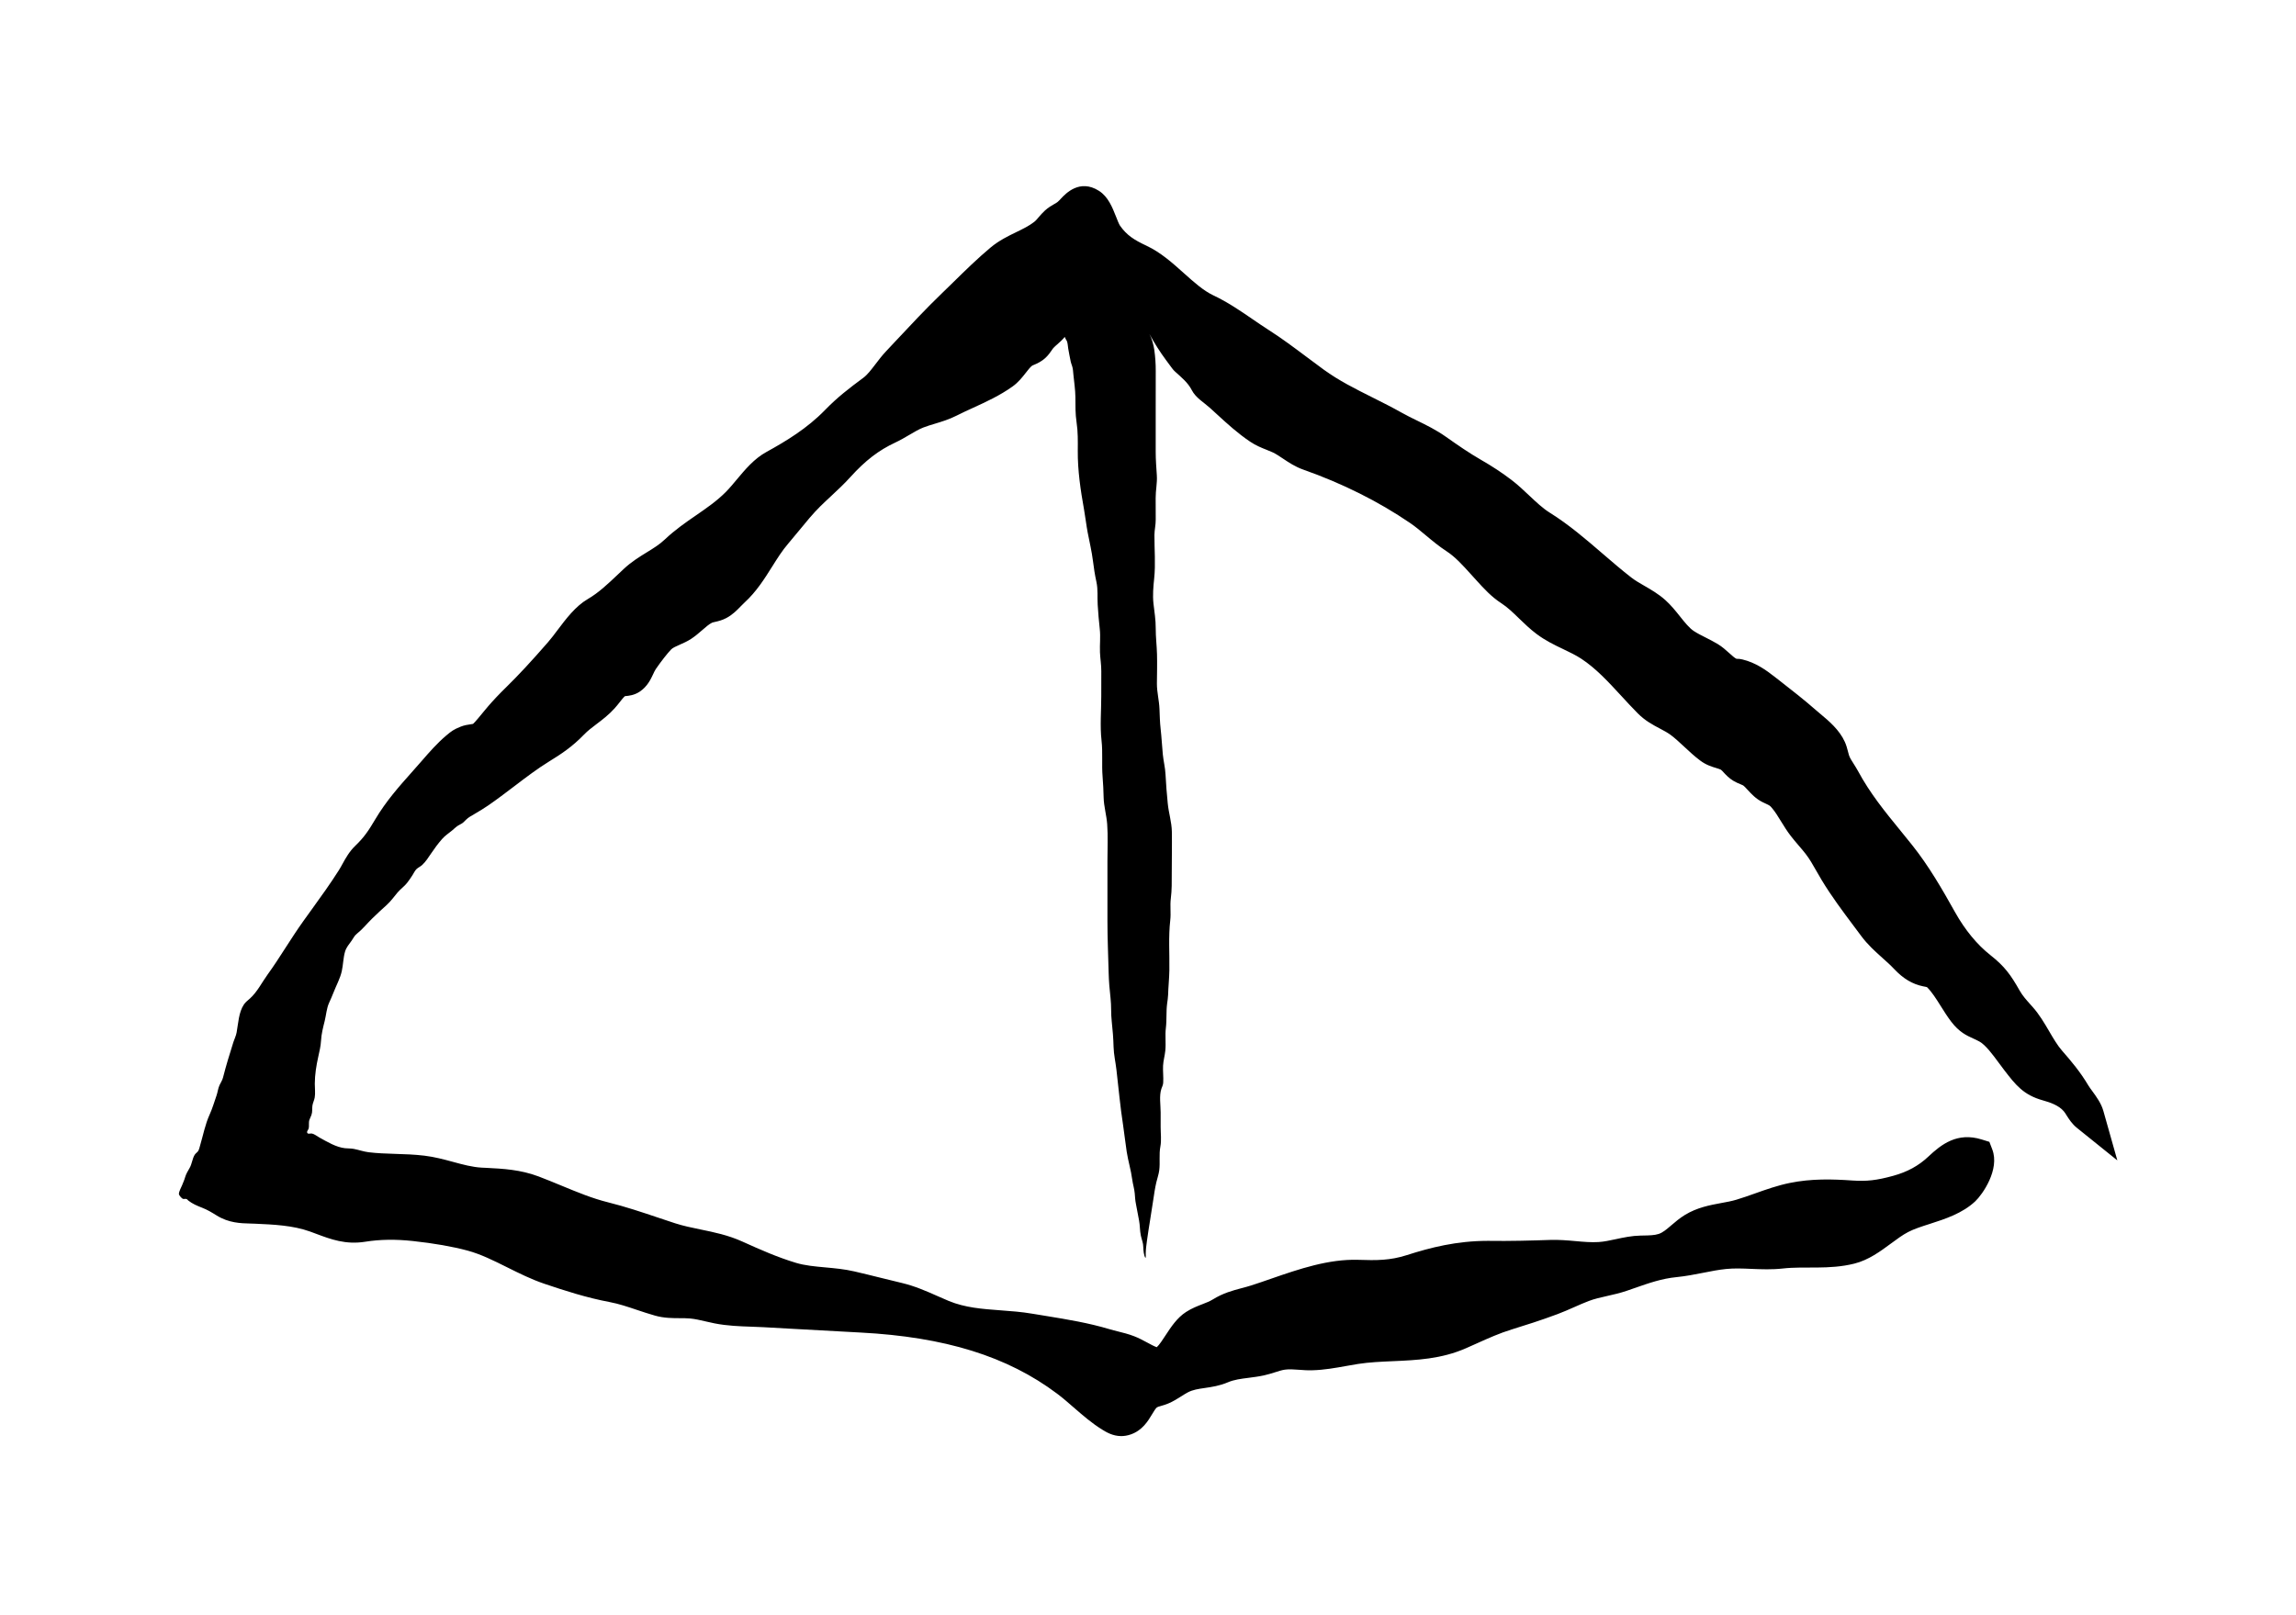 <svg xmlns="http://www.w3.org/2000/svg" viewBox="-16.648 148.666 1028.188 723.297">
    <path fill="#000000" d="M925.238 646.197c-0.934-3.305-3.097-6.268-4.996-8.876-0.639-0.87-1.238-1.674-1.658-2.37-3.635-6.128-7.629-10.866-11.763-15.586-2.092-2.386-3.871-5.429-5.767-8.661-2.216-3.79-4.497-7.703-7.646-11.195l-0.608-0.674c-1.977-2.207-3.692-4.109-5.027-6.462-3.994-7.055-6.702-10.827-13.11-15.88-5.931-4.667-11.391-11.311-15.807-19.217-5.883-10.516-11.78-20.735-19.228-30.079-1.754-2.191-3.504-4.347-5.25-6.492-6.997-8.57-13.6-16.675-18.973-26.649-0.625-1.141-1.304-2.222-1.977-3.289-0.942-1.459-1.682-2.625-2.068-3.797-0.172-0.54-0.303-1.067-0.434-1.591-0.37-1.484-0.764-2.922-1.419-4.371-2.437-5.437-7.212-9.426-11.041-12.622l-1.907-1.623c-5.29-4.641-10.803-8.941-16.137-13.1l-2.371-1.845c-3.846-3.002-8.449-6.323-14.431-7.759-0.822-0.206-1.697-0.319-2.641-0.286-0.752-0.297-2.124-1.551-3.237-2.55-1.484-1.345-3.158-2.855-5.184-4.077-1.738-1.042-3.576-1.977-5.413-2.911-1.767-0.896-3.552-1.78-5.192-2.848-2.082-1.336-4.117-3.905-6.292-6.627-1.985-2.486-4.045-5.061-6.579-7.326-3.059-2.732-6.387-4.641-9.326-6.34-2.117-1.222-4.125-2.37-5.857-3.715-4.348-3.373-8.663-7.095-12.847-10.695-7.432-6.399-15.101-13.016-23.699-18.374-3.118-1.944-6.038-4.707-9.138-7.628-2.502-2.362-5.092-4.812-7.999-7.038-4.109-3.133-8.703-6.169-13.666-9.011-5.381-3.093-10.31-6.522-15.76-10.36-4.291-3.027-8.647-5.158-12.856-7.218-2.297-1.124-4.602-2.239-6.866-3.519-4.3-2.428-8.679-4.625-13.050-6.816-7.745-3.871-15.061-7.537-21.829-12.444-2.542-1.845-5.087-3.758-7.621-5.659-5.477-4.1-11.133-8.351-16.989-12.082-2.494-1.592-4.917-3.257-7.332-4.912-5.505-3.774-11.189-7.668-17.597-10.687-4.392-2.076-8.647-5.89-13.158-9.925-5.087-4.567-10.345-9.278-16.671-12.253-5.62-2.641-8.835-4.659-11.911-9.015-0.451-0.647-1.213-2.585-1.767-4.003-1.658-4.2-3.528-8.964-7.669-11.597-8.622-5.477-14.904 1.247-16.973 3.452-0.508 0.542-1.018 1.133-1.607 1.592-0.468 0.367-0.967 0.633-1.46 0.91-1.181 0.68-2.657 1.522-4.147 2.887-1.010 0.927-1.92 1.952-2.817 2.994-0.616 0.722-1.205 1.484-1.993 2.092-2.279 1.789-5.070 3.142-8.023 4.577-3.626 1.763-7.752 3.762-11.518 6.912-5.84 4.887-11.336 10.271-16.644 15.486l-5.092 4.955c-7.112 6.848-13.981 14.198-20.63 21.3l-4.511 4.816c-1.649 1.754-3.15 3.706-4.634 5.659-1.87 2.445-3.626 4.765-5.464 6.128-6.341 4.693-11.623 8.736-17.152 14.436-7.961 8.202-17.34 13.887-26.284 18.815-5.438 2.992-9.443 7.783-13.316 12.419-1.575 1.877-3.132 3.762-4.757 5.407-3.994 4.044-8.556 7.194-13.386 10.523-4.667 3.215-9.491 6.546-14.053 10.869-2.323 2.215-5.079 3.905-7.996 5.7-3.258 2.001-6.947 4.265-10.411 7.52l-2.502 2.362c-4.667 4.422-8.696 8.241-13.567 11.080-5.442 3.167-9.746 8.884-13.544 13.927-1.452 1.929-2.872 3.822-4.287 5.442-7.367 8.464-13.11 14.65-18.613 20.048-3.272 3.198-5.784 5.862-8.171 8.63-0.525 0.608-1.137 1.347-1.802 2.157-1.264 1.551-4.224 5.162-4.939 5.7-0.337 0.086-0.705 0.122-1.082 0.172-1.205 0.172-2.852 0.408-4.562 1.107-3.035 1.238-3.954 1.903-6.382 3.953-4.045 3.428-7.506 7.39-10.835 11.229l-4.578 5.197c-5.668 6.365-11.526 12.952-16.36 21.12-3.142 5.306-5.087 8.136-8.958 11.851-2.642 2.542-4.274 5.504-5.709 8.113-0.516 0.951-1.042 1.903-1.623 2.817-3.854 6.077-7.884 11.657-12.14 17.554l-3.854 5.357c-2.733 3.83-5.306 7.826-7.891 11.828-2.617 4.077-5.234 8.137-8.039 12.008-2.542 3.517-4.586 7.717-7.843 10.662-0.951 0.862-1.985 1.607-2.716 2.681-2.395 3.544-2.534 8.507-3.289 12.575-0.297 1.615-0.962 2.78-1.444 4.307-1.666 5.266-3.298 10.555-4.65 15.888-0.328 1.281-1.050 2.263-1.583 3.444-0.665 1.468-0.802 3.132-1.336 4.641-1.018 2.895-1.822 5.743-3.093 8.53-1.977 4.323-2.904 9.278-4.252 13.82-0.197 0.688-0.442 1.763-0.811 2.394-0.402 0.68-1.158 1.059-1.583 1.731-1.115 1.738-1.222 4.116-2.314 5.962-0.731 1.247-1.607 2.747-1.969 4.029-0.37 1.336-0.844 2.292-1.382 3.666-0.345 0.887-1.551 2.994-1.419 4.037 0.052 0.508 1.172 1.763 1.682 2.034 0.525 0.277 1.067-0.069 1.583 0.086 0.574 0.163 0.502 0.385 0.927 0.717 1.837 1.452 3.986 2.362 6.153 3.198 2.379 0.919 4.371 2.132 6.547 3.482 5.413 3.377 10.787 3.517 15.101 3.622l2.1 0.069c8.325 0.37 16.941 0.752 24.549 3.486l2.904 1.073c6.448 2.419 13.11 4.921 21.877 3.519 6.579-1.050 13.561-1.164 21.386-0.312 9.443 1.018 17.677 2.462 24.446 4.282 5.947 1.615 11.674 4.462 17.736 7.489 5.302 2.642 10.787 5.38 16.686 7.381 9.081 3.066 18.818 6.225 29.18 8.176 4.077 0.771 8.039 2.1 12.231 3.512 2.69 0.896 5.381 1.802 8.146 2.576 3.97 1.124 7.785 1.133 11.149 1.141 1.509 0.008 3.011 0 4.511 0.137 2.157 0.192 4.439 0.717 6.849 1.281 1.369 0.319 2.741 0.642 4.125 0.91 5.668 1.115 11.238 1.312 16.627 1.492 1.78 0.069 3.568 0.122 5.337 0.222l11.551 0.648c10.621 0.591 21.246 1.19 31.868 1.746 37.816 1.977 65.782 10.678 88.005 27.379 2.502 1.872 4.939 4.003 7.383 6.137 4.042 3.512 8.211 7.143 12.839 9.982 1.772 1.098 4.694 2.887 8.499 2.887 1.312 0 2.733-0.214 4.249-0.739 5.232-1.813 7.752-6.021 9.59-9.087 0.722-1.196 1.543-2.559 2.117-3.019 0.254-0.206 0.844-0.385 1.814-0.656 1.091-0.303 2.187-0.642 3.298-1.107 2.223-0.934 4.177-2.174 5.898-3.265 0.927-0.599 1.87-1.196 2.839-1.706 2.257-1.196 4.641-1.543 7.661-1.977 3.097-0.451 6.603-0.962 10.341-2.559 2.716-1.158 5.709-1.543 9.164-1.977 2.314-0.295 4.634-0.599 6.947-1.102 1.615-0.362 3.25-0.857 4.881-1.369 1.649-0.534 3.202-1.018 4.479-1.196 1.853-0.271 4.007-0.112 6.292 0.052 2.001 0.14 3.977 0.303 6.014 0.222 5.232-0.137 10.238-1.032 15.095-1.907 1.805-0.328 3.622-0.648 5.438-0.934 4.996-0.771 10.099-0.993 15.505-1.231 10.656-0.468 21.68-0.942 32.738-5.792l4.881-2.174c5.201-2.338 10.123-4.554 15.595-6.242 5.687-1.754 13.174-4.116 20.624-6.907 2.518-0.942 4.995-2.043 7.473-3.133 2.148-0.942 4.282-1.903 6.448-2.716 2.534-0.962 5.274-1.575 8.178-2.231 2.872-0.647 5.831-1.312 8.902-2.362l3.307-1.15c6.597-2.305 12.288-4.299 18.902-4.947 4.117-0.408 8.101-1.19 11.945-1.942 3.584-0.713 6.965-1.378 10.278-1.706 3.622-0.367 7.359-0.222 11.321-0.043 4.519 0.18 9.188 0.377 14.117-0.179 9.746-1.098 20.557 0.674 31.968-2.183 6.373-1.591 11.682-5.52 16.373-8.981 2.69-1.992 5.232-3.871 7.72-5.166 2.576-1.352 6.014-2.467 9.645-3.626 6.866-2.207 14.642-4.708 20.409-10.137 3.25-3.059 11.081-14.247 7.613-23.269l-1.29-3.364-3.445-1.067c-10.95-3.396-18.075 2.207-23.906 7.694-4.379 4.116-9.375 6.842-15.708 8.587-7.441 2.047-11.881 2.537-18.355 2.1-8.771-0.612-18.269-0.902-28.030 1.107-5.39 1.102-10.541 2.922-15.521 4.693-2.782 0.993-5.569 1.977-8.368 2.817-2.157 0.647-4.414 1.050-6.67 1.459-5.095 0.942-10.879 2.009-16.316 5.337-2.419 1.487-4.392 3.173-6.128 4.667-2.117 1.805-3.783 3.241-5.628 3.854-1.854 0.625-4.256 0.665-6.802 0.713l-1.347 0.026c-3.986 0.086-7.613 0.87-11.124 1.623-2.708 0.582-5.259 1.133-7.653 1.273-3.306 0.214-6.758-0.094-10.41-0.426-3.635-0.328-7.391-0.648-11.336-0.516-8.101 0.271-17.753 0.566-27.923 0.408-13.961 0.026-25.603 2.987-36.25 6.407-7.423 2.378-13.445 2.378-21.829 2.092-13.15-0.385-26.264 4.077-38.884 8.456-2.995 1.033-5.947 2.076-8.842 2.994-1.522 0.485-2.97 0.87-4.392 1.242-3.88 1.027-8.276 2.183-12.944 5.087-1.313 0.811-2.848 1.412-4.602 2.092-2.231 0.862-4.757 1.837-7.31 3.482-4.053 2.607-6.772 6.776-9.181 10.45-1.102 1.698-2.872 4.422-3.954 5.341-1.255-0.442-2.716-1.238-4.252-2.076-1.937-1.059-3.889-2.083-5.897-2.852-2.55-0.984-4.956-1.575-7.283-2.152-1.238-0.303-2.486-0.616-3.74-0.997-9.435-2.821-18.893-4.363-28.038-5.862l-6.301-1.033c-5.022-0.862-9.886-1.213-14.602-1.559-8.071-0.599-15.7-1.164-23.026-4.183-1.772-0.731-3.486-1.5-5.192-2.255-4.921-2.183-10.016-4.43-15.905-5.827-3.15-0.747-6.284-1.522-9.427-2.305-3.922-0.967-7.834-1.944-11.763-2.848-4.447-1.027-8.802-1.417-13.019-1.802-4.685-0.426-9.105-0.822-13.15-2.043-8.146-2.462-15.692-5.775-24.002-9.536-6.341-2.871-12.625-4.16-18.71-5.407-3.97-0.82-7.72-1.591-11.328-2.756-2.502-0.82-4.988-1.649-7.482-2.486-7.301-2.462-14.849-4.987-22.567-6.912-7.052-1.746-13.774-4.532-20.903-7.48-3.381-1.395-6.785-2.804-10.236-4.112-8.138-3.075-15.914-3.469-23.43-3.854l-2.052-0.094c-4.16-0.227-8.351-1.352-12.791-2.568-4.077-1.102-8.301-2.247-12.863-2.796-4.447-0.534-8.818-0.68-13.042-0.802-4.177-0.137-8.106-0.262-11.969-0.739-2.263-0.286-4.388-1.067-6.611-1.492-1.313-0.254-2.642-0.157-3.962-0.311-3.972-0.434-8.015-2.895-11.46-4.799-0.942-0.516-2.248-1.567-3.313-1.772-0.516-0.112-1.592 0.262-1.961-0.112-0.647-0.647 0.262-1.487 0.417-1.977 0.451-1.378-0.112-2.839 0.468-4.208 0.28-0.68 0.582-1.313 0.836-2.001 0.525-1.436 0.239-2.747 0.442-4.2 0.18-1.247 0.811-2.386 1.027-3.622 0.337-1.942 0.043-4.182 0.043-6.152 0.008-4.077 0.674-8.211 1.543-12.091 0.502-2.215 1.124-4.882 1.242-7.17 0.172-3.097 0.896-5.89 1.649-8.893 0.648-2.585 0.844-5.652 1.942-8.066 0.722-1.615 1.412-3.132 2.047-4.781 1.213-3.133 2.92-6.137 3.657-9.457 0.639-2.872 0.647-5.971 1.468-8.766 0.582-1.969 1.837-3.307 2.988-4.963 0.82-1.181 1.172-2.132 2.327-3.051 2.502-1.992 4.462-4.478 6.734-6.709 2.187-2.148 4.427-4.2 6.694-6.251 1.837-1.666 3.198-3.657 4.79-5.528 1.273-1.492 2.927-2.649 4.169-4.182 0.902-1.124 1.722-2.362 2.502-3.567 0.476-0.731 1.067-2.012 1.772-2.69 0.717-0.697 1.798-1.158 2.534-1.837 1.591-1.452 2.821-3.412 4.011-5.162 1.575-2.346 3.118-4.43 4.972-6.546 1.312-1.492 2.848-2.445 4.363-3.706 0.896-0.739 1.674-1.535 2.642-2.183 0.704-0.472 1.583-0.796 2.239-1.321 0.508-0.417 0.951-0.892 1.417-1.352 1.059-1.067 2.297-1.706 3.652-2.502 2.157-1.273 4.316-2.542 6.349-3.953 3.88-2.677 7.686-5.569 11.496-8.464 5.421-4.125 10.549-8.030 15.899-11.311 4.921-3.019 10.166-6.423 15.446-11.916 1.64-1.714 3.568-3.167 5.612-4.716 2.534-1.912 5.406-4.084 8.066-7.021 0.82-0.902 1.583-1.869 2.339-2.821 0.802-1.027 1.632-2.082 2.314-2.677l0.192-0.017c1.5-0.137 4.029-0.367 6.496-2.043 3.377-2.292 4.873-5.48 5.967-7.817 0.362-0.764 0.704-1.575 1.213-2.314 2.486-3.583 5.036-6.841 6.826-8.731 0.688-0.731 2.222-1.404 3.838-2.117 1.583-0.688 3.377-1.484 5.127-2.625 1.754-1.15 3.405-2.55 5.028-3.969 1.575-1.378 3.062-2.665 4.323-3.265 0.222-0.112 0.862-0.254 1.382-0.367 1.304-0.297 3.093-0.705 4.987-1.706 2.83-1.487 4.781-3.512 6.505-5.29 0.557-0.577 1.124-1.164 1.731-1.714 5.232-4.79 8.801-10.459 12.247-15.936 2.362-3.766 4.602-7.332 7.267-10.424 1.666-1.937 3.281-3.913 4.897-5.882 3.182-3.889 6.185-7.563 9.466-10.809 1.583-1.559 3.198-3.062 4.812-4.562 2.887-2.681 5.866-5.464 8.727-8.622 6.662-7.358 12.657-11.958 20.056-15.395 2.152-1.001 4.224-2.215 6.301-3.436 2.183-1.296 4.249-2.509 6.233-3.289 1.698-0.665 3.437-1.173 5.162-1.697 3.011-0.91 6.422-1.937 9.785-3.651 2.395-1.222 4.873-2.355 7.374-3.495 5.875-2.69 11.951-5.472 17.645-9.536 2.572-1.829 4.363-4.125 5.947-6.152 0.993-1.273 2.017-2.585 2.796-3.15 0.297-0.192 0.625-0.295 0.927-0.426 1.304-0.557 3.272-1.404 5.167-3.19 1.222-1.15 2.052-2.362 2.725-3.329 0.231-0.332 0.442-0.682 0.717-0.984 0.542-0.599 1.124-1.091 1.691-1.591 1.032-0.902 2.231-1.969 3.412-3.377 0.262 0.656 0.557 1.207 0.836 1.64 0.516 0.802 0.534 2.607 0.713 3.544 0.385 1.961 0.68 3.961 1.133 5.906 0.149 0.647 0.367 1.205 0.577 1.83 0.442 1.296 0.476 2.572 0.612 3.937 0.319 3.364 0.862 6.702 0.896 10.090 0.026 3.822-0.052 7.507 0.525 11.294 0.647 4.256 0.573 8.431 0.542 12.73-0.069 8.836 1.242 17.618 2.796 26.299 0.608 3.388 0.984 6.816 1.615 10.201 0.82 4.307 1.862 8.587 2.397 12.935 0.385 3.158 0.857 6.2 1.535 9.294 0.764 3.46 0.362 6.793 0.577 10.276 0.222 3.609 0.525 7.242 0.927 10.831 0.402 3.482-0.043 6.995 0.094 10.483 0.122 2.848 0.612 5.612 0.591 8.464-0.017 3.749-0.016 7.505-0.016 11.251 0 6.487-0.608 13.311 0.122 19.75 0.616 5.42 0.026 10.835 0.476 16.255 0.262 3.158 0.385 6.137 0.468 9.318 0.094 3.977 1.304 7.948 1.591 11.935 0.402 5.477 0.112 11.032 0.112 16.52v26.944c0 7.719 0.353 15.371 0.542 23.080 0.094 3.758 0.417 7.694 0.853 11.426 0.402 3.478 0.122 6.947 0.534 10.415 0.437 3.863 0.717 7.529 0.82 11.402 0.094 3.42 0.879 6.772 1.277 10.179 0.96 8.268 1.698 16.569 2.979 24.804 0.612 3.972 1.001 7.982 1.623 11.943 0.648 4.183 1.912 8.193 2.467 12.41 0.277 2.076 0.962 4.217 1.133 6.282 0.122 1.591 0.206 3.050 0.525 4.659 0.493 2.486 0.927 4.987 1.412 7.472 0.434 2.222 0.312 4.486 0.788 6.725 0.426 1.984 1.091 3.237 1.107 5.258 0.016 1.141 0.222 3.871 1.001 4.807 0.214-0.674 0.069-1.207 0.086-1.961 0.026-1.942 0.295-3.937 0.557-5.84 0.836-6.069 1.929-12.098 2.804-18.151 0.394-2.665 0.779-5.324 1.387-7.939 0.426-1.813 1.067-3.552 1.304-5.405 0.451-3.587-0.172-7.087 0.508-10.638 0.534-2.78 0.122-5.862 0.122-8.678v-6.562c0-3.321-0.722-7.465 0.328-10.622 0.362-1.073 0.756-1.607 0.822-2.821 0.149-2.494-0.188-5.019-0.069-7.507 0.112-2.257 0.787-4.502 1.010-6.776 0.345-3.377-0.163-6.776 0.248-10.13 0.442-3.622 0.086-7.292 0.557-10.893 0.172-1.336 0.402-2.576 0.442-3.929 0.094-3.666 0.507-7.332 0.566-10.992 0.122-7.489-0.451-15.035 0.402-22.485 0.367-3.215-0.163-6.462 0.245-9.676 0.493-3.863 0.426-7.636 0.426-11.531 0-6.144 0.14-12.313 0.043-18.46-0.069-4.287-1.444-8.416-1.845-12.69-0.417-4.347-0.788-8.556-0.993-12.926-0.137-2.992-0.91-5.945-1.207-8.941-0.377-3.797-0.542-7.596-0.975-11.386-0.345-3.059-0.408-5.922-0.525-8.981-0.14-3.867-1.173-7.529-1.15-11.442 0.043-4.355 0.155-8.736 0.043-13.092-0.094-3.921-0.599-7.717-0.573-11.648 0.026-3.79-0.599-7.332-1.010-11.064-0.408-3.758-0.069-7.512 0.319-11.246 0.674-6.373 0.086-13.040 0.112-19.447 0.016-2.338 0.608-4.536 0.577-6.916-0.026-3.233 0.008-6.462-0.026-9.696-0.026-3.412 0.752-6.636 0.525-10.096-0.227-3.527-0.508-6.924-0.508-10.467v-19.809c0-5.512-0.026-11.032 0.016-16.536 0.026-3.027-0.214-6.43-0.647-9.431-0.311-2.174-1.115-5.166-2.187-7.095 2.208 4.029 4.725 8.037 7.482 11.745 0.887 1.205 1.798 2.378 2.657 3.591 0.402 0.577 0.896 1.098 1.42 1.575 2.772 2.502 5.709 4.88 7.423 8.237 1.754 3.428 5.341 5.446 8.136 7.965l3.224 2.944c4.536 4.16 9.221 8.456 14.798 12.197 2.585 1.732 5.095 2.732 7.31 3.609 0.927 0.367 1.845 0.731 2.773 1.164 1.459 0.682 2.992 1.714 4.602 2.796 2.568 1.714 5.472 3.657 9.057 4.921 17.554 6.192 33.658 14.239 47.857 23.919 2.33 1.591 4.602 3.486 7.013 5.504 2.912 2.437 5.931 4.955 9.32 7.157 3.863 2.502 7.297 6.308 10.936 10.341l2.428 2.677c3.306 3.643 6.71 7.406 11.273 10.344 2.649 1.714 5.162 4.147 7.826 6.733 2.41 2.33 4.904 4.742 7.785 6.912 4.007 3.019 8.088 4.971 12.043 6.856 2.856 1.369 5.553 2.657 7.999 4.256 6.579 4.315 12.092 10.302 17.932 16.64 2.41 2.616 4.833 5.25 7.367 7.808 3.313 3.355 6.842 5.218 9.952 6.856 1.746 0.927 3.389 1.798 4.807 2.839 1.993 1.484 3.972 3.338 6.072 5.289 2.256 2.1 4.586 4.287 7.192 6.225 2.594 1.952 5.201 2.74 7.112 3.313 0.927 0.286 1.732 0.534 2.148 0.771 0.437 0.311 0.779 0.764 1.172 1.173 1.091 1.172 2.445 2.633 4.396 3.798 1.050 0.633 2.117 1.091 3.182 1.527 0.459 0.188 0.984 0.402 1.15 0.508 0.534 0.362 1.336 1.238 2.108 2.076 1.623 1.767 3.652 3.961 6.563 5.405l1.551 0.739c1.662 0.779 1.798 0.836 2.69 1.885 1.428 1.662 2.725 3.774 4.093 6.013 1.378 2.239 2.756 4.462 4.331 6.496 1.173 1.527 2.419 2.987 3.657 4.427 1.032 1.196 2.047 2.395 3.019 3.635 1.772 2.271 3.241 4.864 4.799 7.612 0.764 1.345 1.543 2.708 2.371 4.084 4.396 7.297 9.491 14.086 14.414 20.66l3.281 4.392c2.935 3.961 6.309 6.98 9.567 9.899 1.802 1.615 3.6 3.215 5.267 4.987 4.038 4.287 8.154 6.737 12.952 7.717 0 0 1.658 0.295 1.706 0.362 2.191 2.148 4.117 5.218 6.161 8.473 1.492 2.386 2.995 4.765 4.641 6.932 3.622 4.773 6.988 6.283 9.96 7.628 0.828 0.377 1.732 0.779 2.733 1.336 2.773 1.535 6.070 6.013 8.719 9.612 0.828 1.133 1.64 2.231 2.585 3.452 4.881 6.316 8.393 10.866 17.112 13.287 3.346 0.934 7.080 2.239 9.327 4.847 0.485 0.557 0.879 1.222 1.281 1.872 1.091 1.714 2.445 3.846 4.634 5.604l18.088 14.56-6.309-22.35z"></path>
    </svg>
